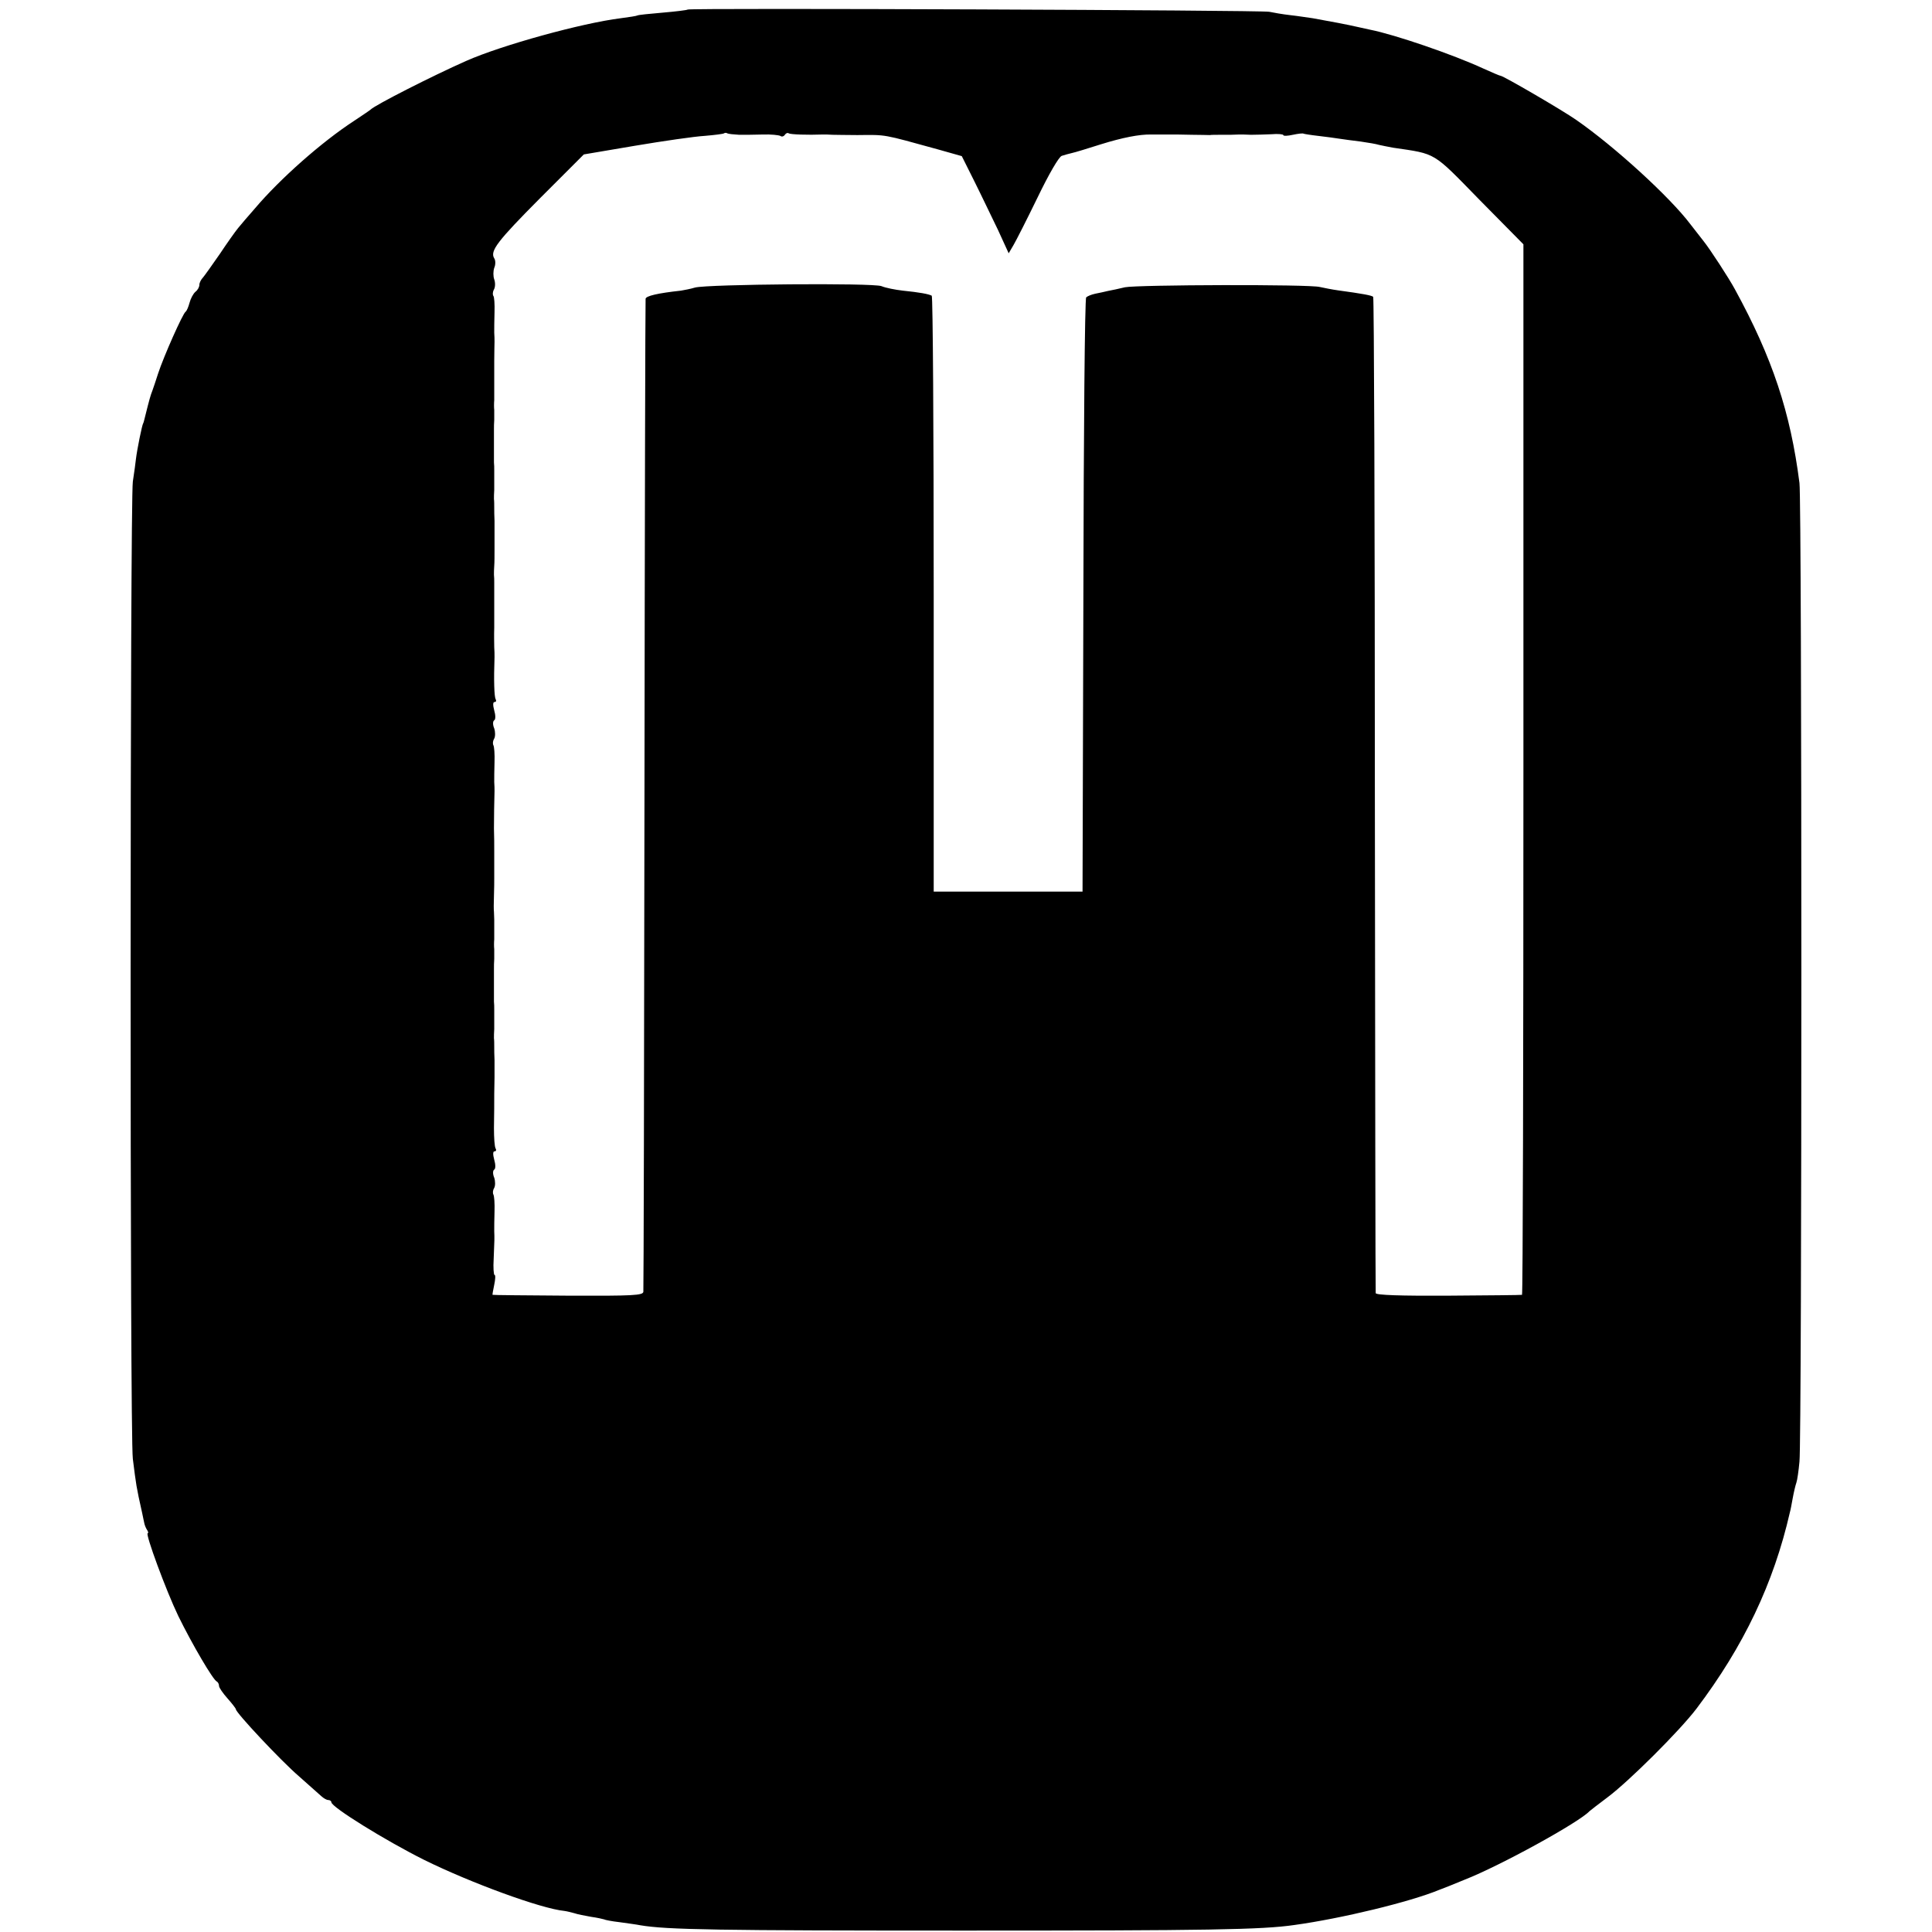 <?xml version="1.0" standalone="no"?>
<!DOCTYPE svg PUBLIC "-//W3C//DTD SVG 20010904//EN"
 "http://www.w3.org/TR/2001/REC-SVG-20010904/DTD/svg10.dtd">
<svg version="1.0" xmlns="http://www.w3.org/2000/svg"
 width="688pt" height="688pt" viewBox="0 0 688 688"
 preserveAspectRatio="xMidYMid meet">
<g transform="translate(0,688) scale(0.1,-0.1)"
fill="#000000" stroke="none">
<path d="M2449 6846 c-2 -2 -42 -7 -89 -11 -47 -4 -87 -8 -90 -10 -3 -2 -30
-6 -60 -10 -137 -17 -424 -96 -550 -152 -122 -54 -324 -157 -340 -173 -3 -3
-30 -21 -60 -41 -115 -75 -263 -206 -352 -311 -24 -27 -51 -59 -60 -70 -10
-12 -39 -53 -65 -92 -27 -39 -54 -77 -60 -84 -7 -7 -13 -19 -13 -26 0 -8 -6
-19 -14 -25 -8 -7 -17 -24 -21 -39 -4 -15 -10 -29 -14 -32 -10 -6 -78 -159
-98 -220 -8 -25 -17 -52 -20 -60 -8 -21 -10 -28 -28 -100 -2 -8 -4 -16 -5 -17
-4 -5 -22 -94 -26 -128 -1 -11 -6 -47 -11 -80 -10 -75 -11 -3398 0 -3480 12
-95 12 -98 33 -192 3 -16 7 -32 8 -38 1 -5 5 -16 9 -22 5 -7 6 -13 3 -13 -10
0 66 -206 109 -295 49 -100 124 -228 137 -233 4 -2 8 -9 8 -16 0 -6 14 -26 30
-44 16 -18 30 -36 30 -39 0 -12 160 -183 224 -238 37 -33 74 -66 81 -72 8 -7
18 -13 24 -13 6 0 11 -4 11 -8 0 -17 192 -136 330 -205 166 -82 417 -174 500
-182 8 -1 24 -5 35 -8 11 -4 38 -9 60 -13 22 -3 43 -8 46 -9 3 -2 28 -7 55
-10 27 -4 60 -8 74 -11 95 -16 275 -19 1155 -19 866 0 1059 3 1175 20 167 23
411 82 515 125 11 4 52 20 90 36 128 50 409 205 445 244 3 3 32 25 65 50 75
56 256 236 316 315 168 222 275 446 333 700 2 6 6 28 10 50 4 22 10 47 13 55
3 8 8 42 11 75 9 81 9 3416 0 3485 -32 251 -96 445 -230 690 -21 39 -88 142
-112 172 -11 14 -32 41 -46 59 -73 97 -270 277 -407 372 -50 35 -260 157 -269
157 -3 0 -31 12 -62 26 -108 50 -316 121 -402 138 -14 3 -36 8 -50 11 -25 6
-98 20 -155 30 -16 2 -52 8 -80 11 -27 3 -61 9 -75 12 -27 6 -2064 14 -2071 8z
m182 -446 c19 0 57 0 86 1 28 1 56 -2 62 -5 5 -4 12 -2 16 4 4 6 10 8 14 5 7
-4 68 -6 121 -4 8 0 24 0 35 -1 11 0 50 -1 88 -1 106 1 87 4 287 -51 l85 -24
45 -90 c25 -50 62 -128 84 -173 l38 -83 17 29 c9 15 48 92 86 170 40 83 76
145 86 148 10 3 26 8 36 10 10 2 56 16 103 31 77 24 138 36 180 35 8 0 33 0
55 0 22 0 63 0 90 -1 28 0 56 -1 63 -1 6 1 23 1 37 1 32 0 52 0 68 1 6 0 26 0
42 -1 17 0 49 1 73 2 23 2 42 0 42 -3 0 -4 16 -3 34 1 19 4 36 6 38 4 2 -1 26
-5 53 -8 28 -3 61 -8 75 -10 14 -2 48 -7 75 -10 28 -4 57 -9 66 -12 10 -2 32
-7 50 -10 156 -23 139 -13 308 -186 l156 -158 0 -1870 c0 -1029 -2 -1871 -5
-1871 -3 -1 -121 -2 -262 -3 -171 -1 -258 2 -259 9 -1 5 -2 805 -3 1777 0 971
-3 1769 -6 1771 -5 5 -37 11 -125 23 -22 3 -51 9 -65 12 -37 10 -649 8 -694
-1 -21 -5 -48 -11 -60 -13 -11 -3 -32 -7 -46 -10 -14 -3 -28 -9 -32 -13 -5 -4
-9 -481 -10 -1061 l-3 -1055 -265 0 -265 0 0 1058 c0 583 -3 1061 -7 1064 -11
6 -44 12 -103 18 -27 3 -62 10 -76 16 -30 12 -618 7 -664 -5 -16 -5 -39 -9
-50 -11 -83 -9 -125 -19 -126 -29 -1 -6 -3 -801 -4 -1766 -1 -965 -3 -1762 -4
-1770 -1 -13 -36 -15 -268 -14 -148 1 -269 2 -269 3 -1 0 2 17 6 36 4 19 5 35
1 35 -3 0 -5 26 -3 57 3 71 3 73 2 98 0 11 0 43 1 71 1 28 -1 55 -4 60 -3 6
-2 16 3 24 4 7 4 24 0 36 -6 14 -5 26 0 29 5 3 5 18 0 35 -5 19 -5 30 1 30 6
0 7 5 4 10 -4 6 -6 39 -6 73 1 64 1 80 1 122 0 14 1 40 1 58 0 17 0 46 0 62
-1 17 -1 38 -1 48 0 9 0 23 -1 30 0 6 0 21 1 32 0 11 0 28 0 38 0 9 0 24 0 32
0 8 0 21 -1 28 0 6 0 32 0 57 0 25 0 52 0 60 0 8 0 24 1 35 0 11 0 27 0 35 -1
8 -1 24 0 35 0 11 0 28 0 38 0 9 0 24 0 32 0 8 -1 21 -1 28 -1 6 -1 32 0 57 1
25 1 53 1 63 0 9 0 24 0 32 0 8 0 22 0 30 0 8 0 22 0 30 0 31 0 51 -1 85 0 33
1 104 2 133 0 6 0 21 -1 32 0 11 0 43 1 71 1 28 -1 55 -4 60 -3 6 -2 16 3 24
4 7 4 24 0 36 -6 14 -5 26 0 29 5 3 5 18 0 35 -5 19 -5 30 1 30 6 0 7 5 4 10
-5 9 -7 67 -4 150 0 8 0 24 -1 35 0 11 -1 43 0 70 0 50 0 72 0 100 0 8 0 22 0
30 0 8 0 22 0 30 0 8 0 21 -1 28 0 6 0 21 1 32 1 11 1 38 1 60 0 22 0 47 0 55
0 8 0 29 0 45 -1 17 -1 38 -1 48 0 9 0 23 -1 30 0 6 0 21 1 32 0 11 0 28 0 38
0 9 0 24 0 32 0 8 0 21 -1 28 0 6 0 32 0 57 0 25 0 52 0 60 0 8 0 24 1 35 0
11 0 27 0 35 -1 8 -1 24 0 35 0 11 0 28 0 38 0 9 0 24 0 32 0 8 0 40 0 70 0
30 1 61 1 68 0 6 0 21 -1 32 0 11 0 44 1 73 1 29 -1 55 -4 58 -3 4 -3 14 2 23
5 9 5 25 1 36 -4 11 -4 29 0 41 5 11 5 27 0 34 -16 26 11 61 164 215 l155 155
183 31 c101 17 212 33 247 35 36 3 67 7 69 9 3 2 8 3 12 0 4 -2 22 -4 41 -5z"/>
</g>
</svg>
